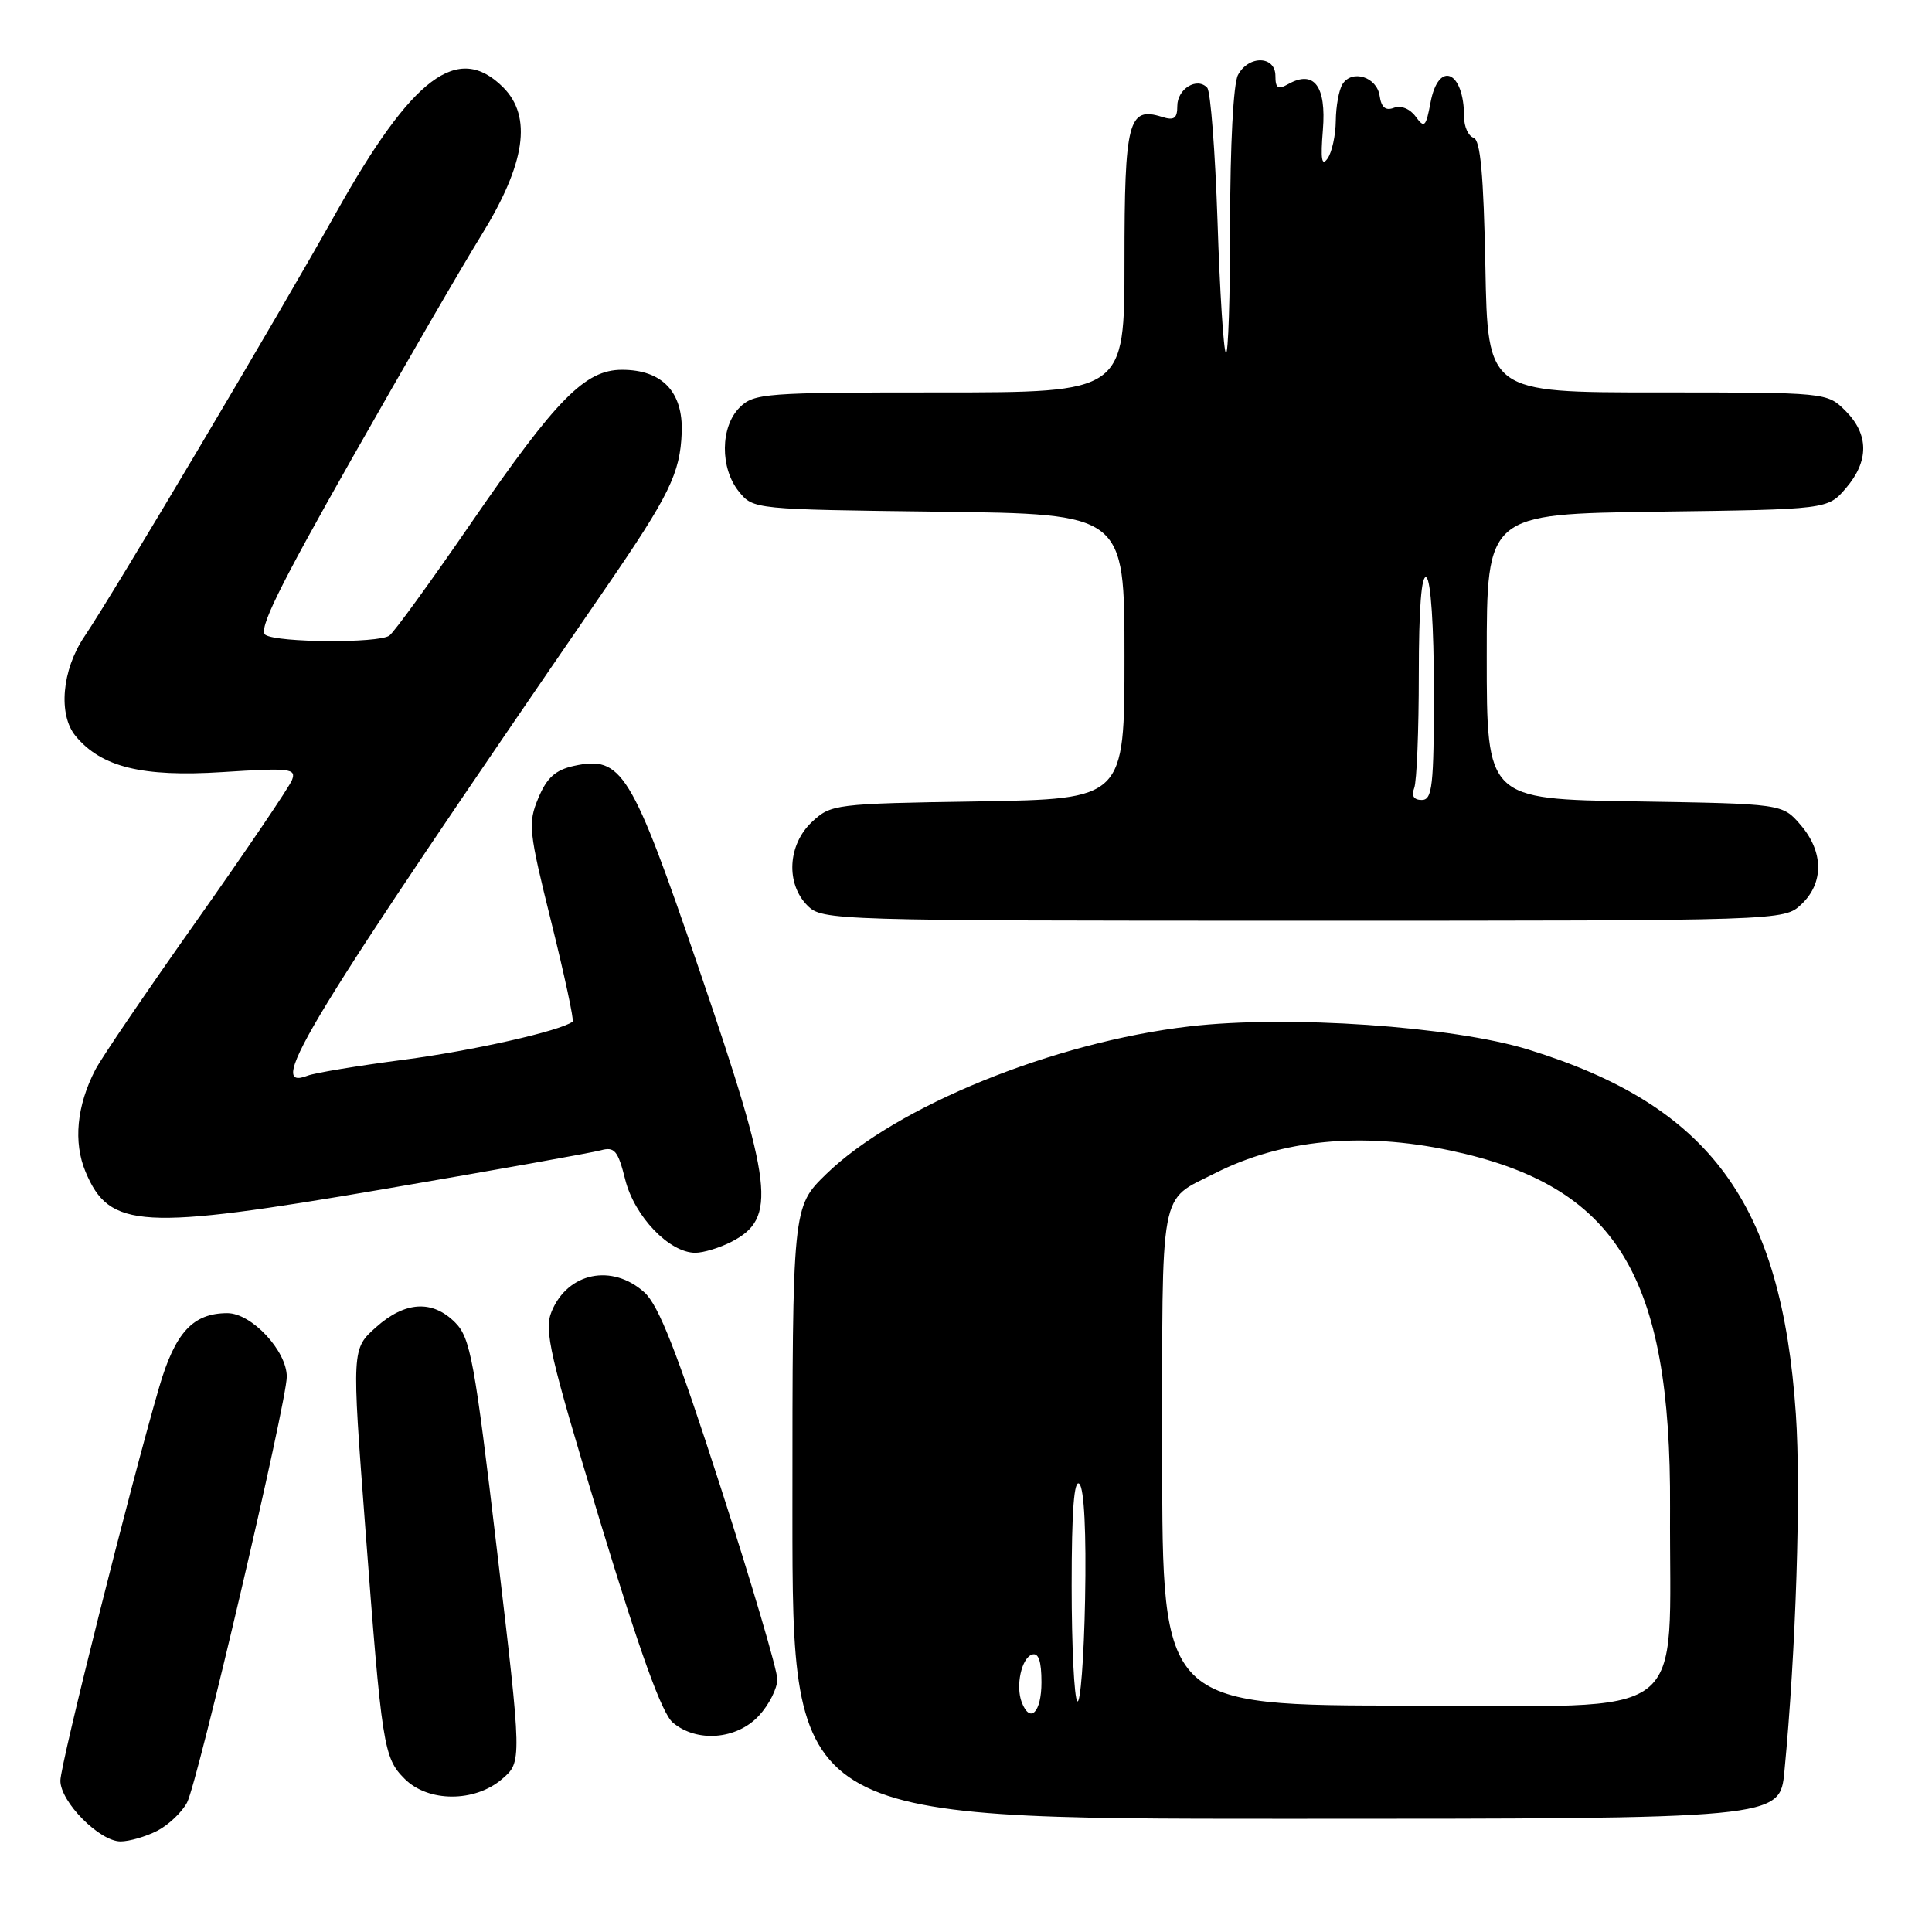 <?xml version="1.0" encoding="UTF-8" standalone="no"?>
<!DOCTYPE svg PUBLIC "-//W3C//DTD SVG 1.1//EN" "http://www.w3.org/Graphics/SVG/1.1/DTD/svg11.dtd" >
<svg xmlns="http://www.w3.org/2000/svg" xmlns:xlink="http://www.w3.org/1999/xlink" version="1.1" viewBox="0 0 256 256">
 <g >
 <path fill="currentColor"
d=" M 20.84 242.59 C 22.34 241.81 24.12 240.12 24.79 238.84 C 26.21 236.11 38.00 185.77 38.00 182.42 C 38.00 178.99 33.33 174.00 30.13 174.00 C 25.57 174.00 23.21 176.56 21.10 183.78 C 17.24 197.02 8.00 233.80 8.00 235.95 C 8.00 238.76 13.19 244.00 15.97 244.00 C 17.14 244.00 19.33 243.36 20.84 242.59 Z  M 236.44 234.75 C 237.97 218.87 238.66 197.50 237.96 187.35 C 236.06 159.39 226.60 146.51 202.50 139.07 C 192.49 135.98 170.65 134.48 157.62 136.00 C 139.61 138.09 118.73 146.58 109.47 155.58 C 105.00 159.93 105.00 159.93 105.00 200.46 C 105.00 241.00 105.00 241.00 170.42 241.00 C 235.84 241.00 235.84 241.00 236.44 234.75 Z  M 66.53 235.73 C 69.17 233.46 69.17 233.46 65.86 205.48 C 62.89 180.30 62.33 177.27 60.32 175.25 C 57.30 172.21 53.68 172.42 49.82 175.87 C 46.61 178.74 46.61 178.74 48.38 202.12 C 50.60 231.48 50.82 232.91 53.62 235.71 C 56.74 238.83 62.91 238.84 66.53 235.73 Z  M 100.55 227.35 C 101.90 225.90 103.00 223.72 103.00 222.51 C 103.00 221.31 99.60 209.79 95.44 196.91 C 89.71 179.15 87.28 172.96 85.39 171.25 C 81.11 167.40 75.24 168.60 73.10 173.76 C 72.06 176.26 72.81 179.48 79.50 201.54 C 84.83 219.07 87.70 227.02 89.15 228.25 C 92.32 230.93 97.62 230.51 100.55 227.35 Z  M 96.93 164.54 C 102.97 161.41 102.48 157.25 92.68 128.57 C 83.64 102.12 82.40 100.10 76.03 101.49 C 73.59 102.03 72.45 103.06 71.33 105.75 C 69.94 109.08 70.05 110.12 73.05 122.19 C 74.81 129.28 76.08 135.21 75.88 135.37 C 74.29 136.60 62.60 139.23 53.50 140.42 C 47.45 141.21 41.72 142.16 40.76 142.53 C 35.01 144.77 40.53 135.73 80.20 78.00 C 88.69 65.65 90.13 62.71 90.33 57.31 C 90.53 51.93 87.74 49.00 82.42 49.00 C 77.53 49.00 73.76 52.83 62.48 69.22 C 57.08 77.07 52.18 83.83 51.58 84.23 C 50.09 85.25 36.81 85.16 35.18 84.13 C 34.17 83.49 36.89 77.94 46.55 60.90 C 53.53 48.58 61.28 35.20 63.78 31.17 C 69.63 21.69 70.55 15.46 66.67 11.57 C 60.69 5.60 54.66 10.11 44.55 28.15 C 36.64 42.26 15.08 78.58 11.16 84.38 C 8.20 88.78 7.68 94.71 10.02 97.53 C 13.43 101.65 18.85 102.98 29.42 102.31 C 38.46 101.73 39.28 101.83 38.69 103.36 C 38.33 104.29 32.65 112.67 26.07 121.99 C 19.48 131.30 13.43 140.19 12.63 141.75 C 10.16 146.52 9.70 151.35 11.33 155.26 C 14.50 162.84 18.64 163.08 51.00 157.54 C 65.58 155.04 78.45 152.74 79.61 152.42 C 81.43 151.92 81.88 152.45 82.85 156.32 C 84.07 161.18 88.69 166.00 92.13 166.00 C 93.21 166.00 95.37 165.34 96.93 164.54 Z  M 238.69 119.83 C 241.69 117.00 241.65 112.87 238.59 109.31 C 236.18 106.50 236.18 106.50 216.59 106.19 C 197.00 105.88 197.00 105.88 197.00 86.99 C 197.00 68.11 197.00 68.11 219.59 67.80 C 242.18 67.50 242.18 67.50 244.59 64.69 C 247.67 61.11 247.65 57.56 244.55 54.45 C 242.09 52.00 242.09 52.00 219.61 52.00 C 197.13 52.00 197.13 52.00 196.82 35.33 C 196.58 23.12 196.17 18.55 195.25 18.25 C 194.56 18.02 194.00 16.78 194.00 15.50 C 194.00 9.37 190.61 7.93 189.55 13.60 C 188.94 16.84 188.74 17.03 187.58 15.44 C 186.83 14.41 185.63 13.93 184.71 14.28 C 183.60 14.71 183.03 14.23 182.81 12.70 C 182.45 10.19 179.15 9.15 177.89 11.15 C 177.42 11.89 177.02 14.07 177.00 16.00 C 176.98 17.93 176.49 20.18 175.91 21.00 C 175.13 22.11 174.97 21.11 175.29 17.21 C 175.76 11.41 174.12 9.23 170.72 11.13 C 169.34 11.91 169.00 11.70 169.00 10.05 C 169.00 7.37 165.45 7.29 164.04 9.93 C 163.43 11.06 163.00 19.29 163.00 29.60 C 163.00 39.35 162.75 47.08 162.44 46.77 C 162.13 46.47 161.63 38.63 161.33 29.36 C 161.02 20.09 160.41 12.10 159.96 11.62 C 158.61 10.17 156.00 11.77 156.00 14.04 C 156.00 15.70 155.57 16.00 153.95 15.48 C 149.51 14.08 149.00 16.05 149.00 34.62 C 149.00 52.00 149.00 52.00 124.50 52.00 C 101.33 52.00 99.89 52.11 98.00 54.00 C 95.44 56.56 95.39 62.03 97.91 65.14 C 99.81 67.49 99.94 67.50 124.41 67.80 C 149.00 68.10 149.00 68.10 149.00 86.99 C 149.00 105.88 149.00 105.88 129.58 106.19 C 110.60 106.49 110.10 106.56 107.58 108.92 C 104.37 111.94 104.10 117.10 107.00 120.00 C 108.96 121.96 110.33 122.00 172.69 122.00 C 236.37 122.00 236.37 122.00 238.69 119.83 Z  M 135.39 225.57 C 134.55 223.40 135.35 219.71 136.75 219.24 C 137.61 218.96 138.00 220.10 138.00 222.92 C 138.00 226.90 136.49 228.43 135.39 225.57 Z  M 142.75 225.42 C 142.34 225.01 142.00 218.13 142.00 210.13 C 142.00 200.18 142.32 195.92 143.03 196.63 C 143.66 197.26 143.95 203.10 143.78 211.91 C 143.63 219.76 143.16 225.83 142.75 225.42 Z  M 154.00 193.15 C 154.00 156.66 153.52 159.26 161.00 155.46 C 169.82 150.99 180.42 149.96 192.13 152.44 C 214.18 157.11 221.45 168.93 221.29 199.83 C 221.14 228.74 224.74 226.00 186.93 226.00 C 154.00 226.00 154.00 226.00 154.00 193.15 Z  M 187.39 104.42 C 187.73 103.55 188.00 96.77 188.00 89.36 C 188.00 80.63 188.35 76.10 189.00 76.50 C 189.59 76.87 190.00 83.01 190.00 91.56 C 190.00 104.16 189.79 106.00 188.39 106.00 C 187.34 106.00 186.99 105.46 187.39 104.42 Z "/>
</g>
</svg>
